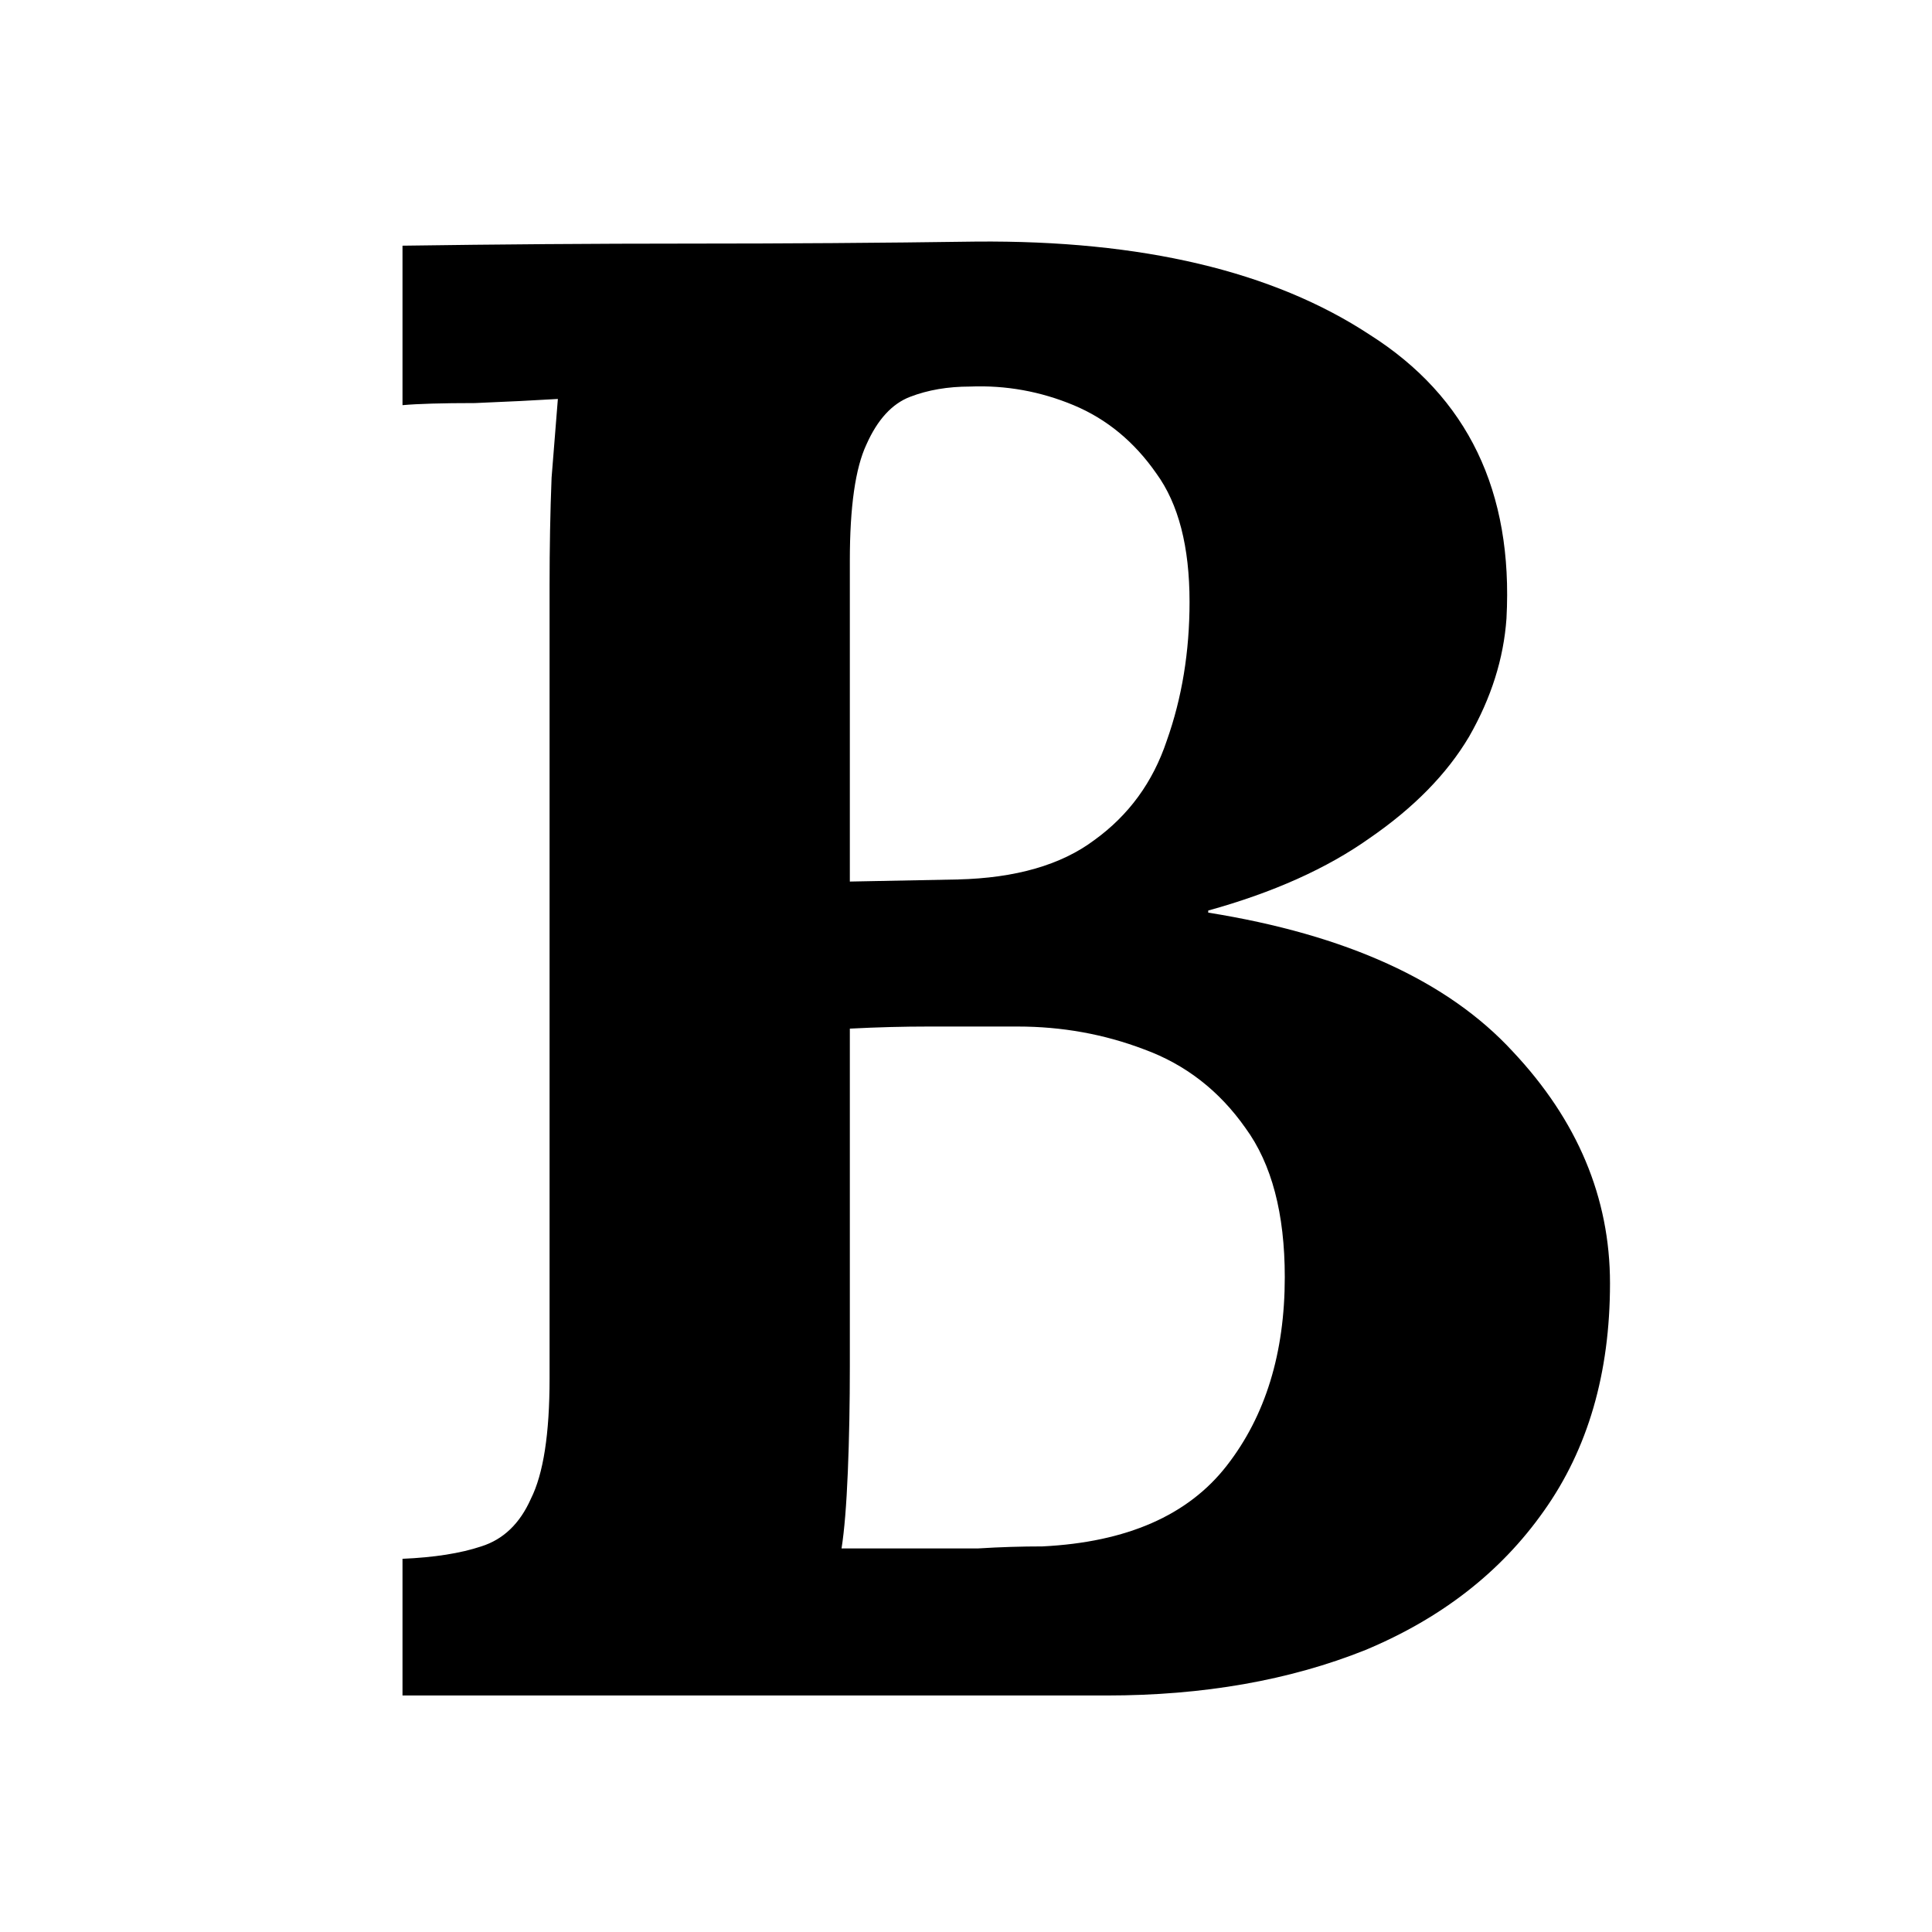 <svg viewBox="0 0 24 24" xmlns="http://www.w3.org/2000/svg">
<path
    d="M5 21.062V19.364C5.395 19.347 5.72 19.296 5.978 19.21C6.252 19.124 6.458 18.927 6.595 18.618C6.75 18.309 6.827 17.812 6.827 17.126V7.272C6.827 6.808 6.835 6.362 6.852 5.934C6.887 5.505 6.913 5.179 6.93 4.956C6.655 4.973 6.312 4.99 5.901 5.007C5.489 5.007 5.189 5.016 5 5.033V3.052C6.184 3.035 7.367 3.026 8.551 3.026C9.751 3.026 10.943 3.018 12.127 3.001C14.185 2.983 15.815 3.369 17.015 4.158C18.233 4.93 18.799 6.105 18.714 7.683C18.679 8.181 18.525 8.669 18.25 9.15C17.976 9.613 17.564 10.033 17.015 10.411C16.484 10.788 15.815 11.088 15.009 11.311V11.337C16.724 11.611 17.985 12.186 18.791 13.061C19.597 13.918 20 14.879 20 15.942C20 17.057 19.726 18 19.177 18.772C18.645 19.527 17.907 20.102 16.964 20.496C16.021 20.874 14.948 21.062 13.748 21.062H5ZM10.454 19.235C10.763 19.235 11.055 19.235 11.329 19.235C11.604 19.235 11.878 19.235 12.153 19.235C12.427 19.218 12.693 19.21 12.95 19.21C13.997 19.158 14.76 18.824 15.24 18.206C15.72 17.589 15.96 16.808 15.96 15.865C15.96 15.076 15.798 14.459 15.472 14.013C15.146 13.549 14.726 13.223 14.211 13.035C13.714 12.846 13.19 12.752 12.642 12.752C12.213 12.752 11.844 12.752 11.535 12.752C11.226 12.752 10.9 12.76 10.557 12.778V16.971C10.557 17.434 10.549 17.872 10.532 18.284C10.515 18.695 10.489 19.013 10.454 19.235ZM10.557 10.951L11.895 10.925C12.616 10.908 13.182 10.745 13.594 10.436C14.022 10.127 14.322 9.716 14.494 9.201C14.683 8.669 14.777 8.095 14.777 7.477C14.777 6.791 14.64 6.26 14.365 5.882C14.091 5.488 13.748 5.205 13.336 5.033C12.925 4.862 12.496 4.784 12.05 4.802C11.775 4.802 11.527 4.844 11.304 4.93C11.081 5.016 10.9 5.213 10.763 5.522C10.626 5.814 10.557 6.294 10.557 6.963V10.951Z"
  />
</svg>
